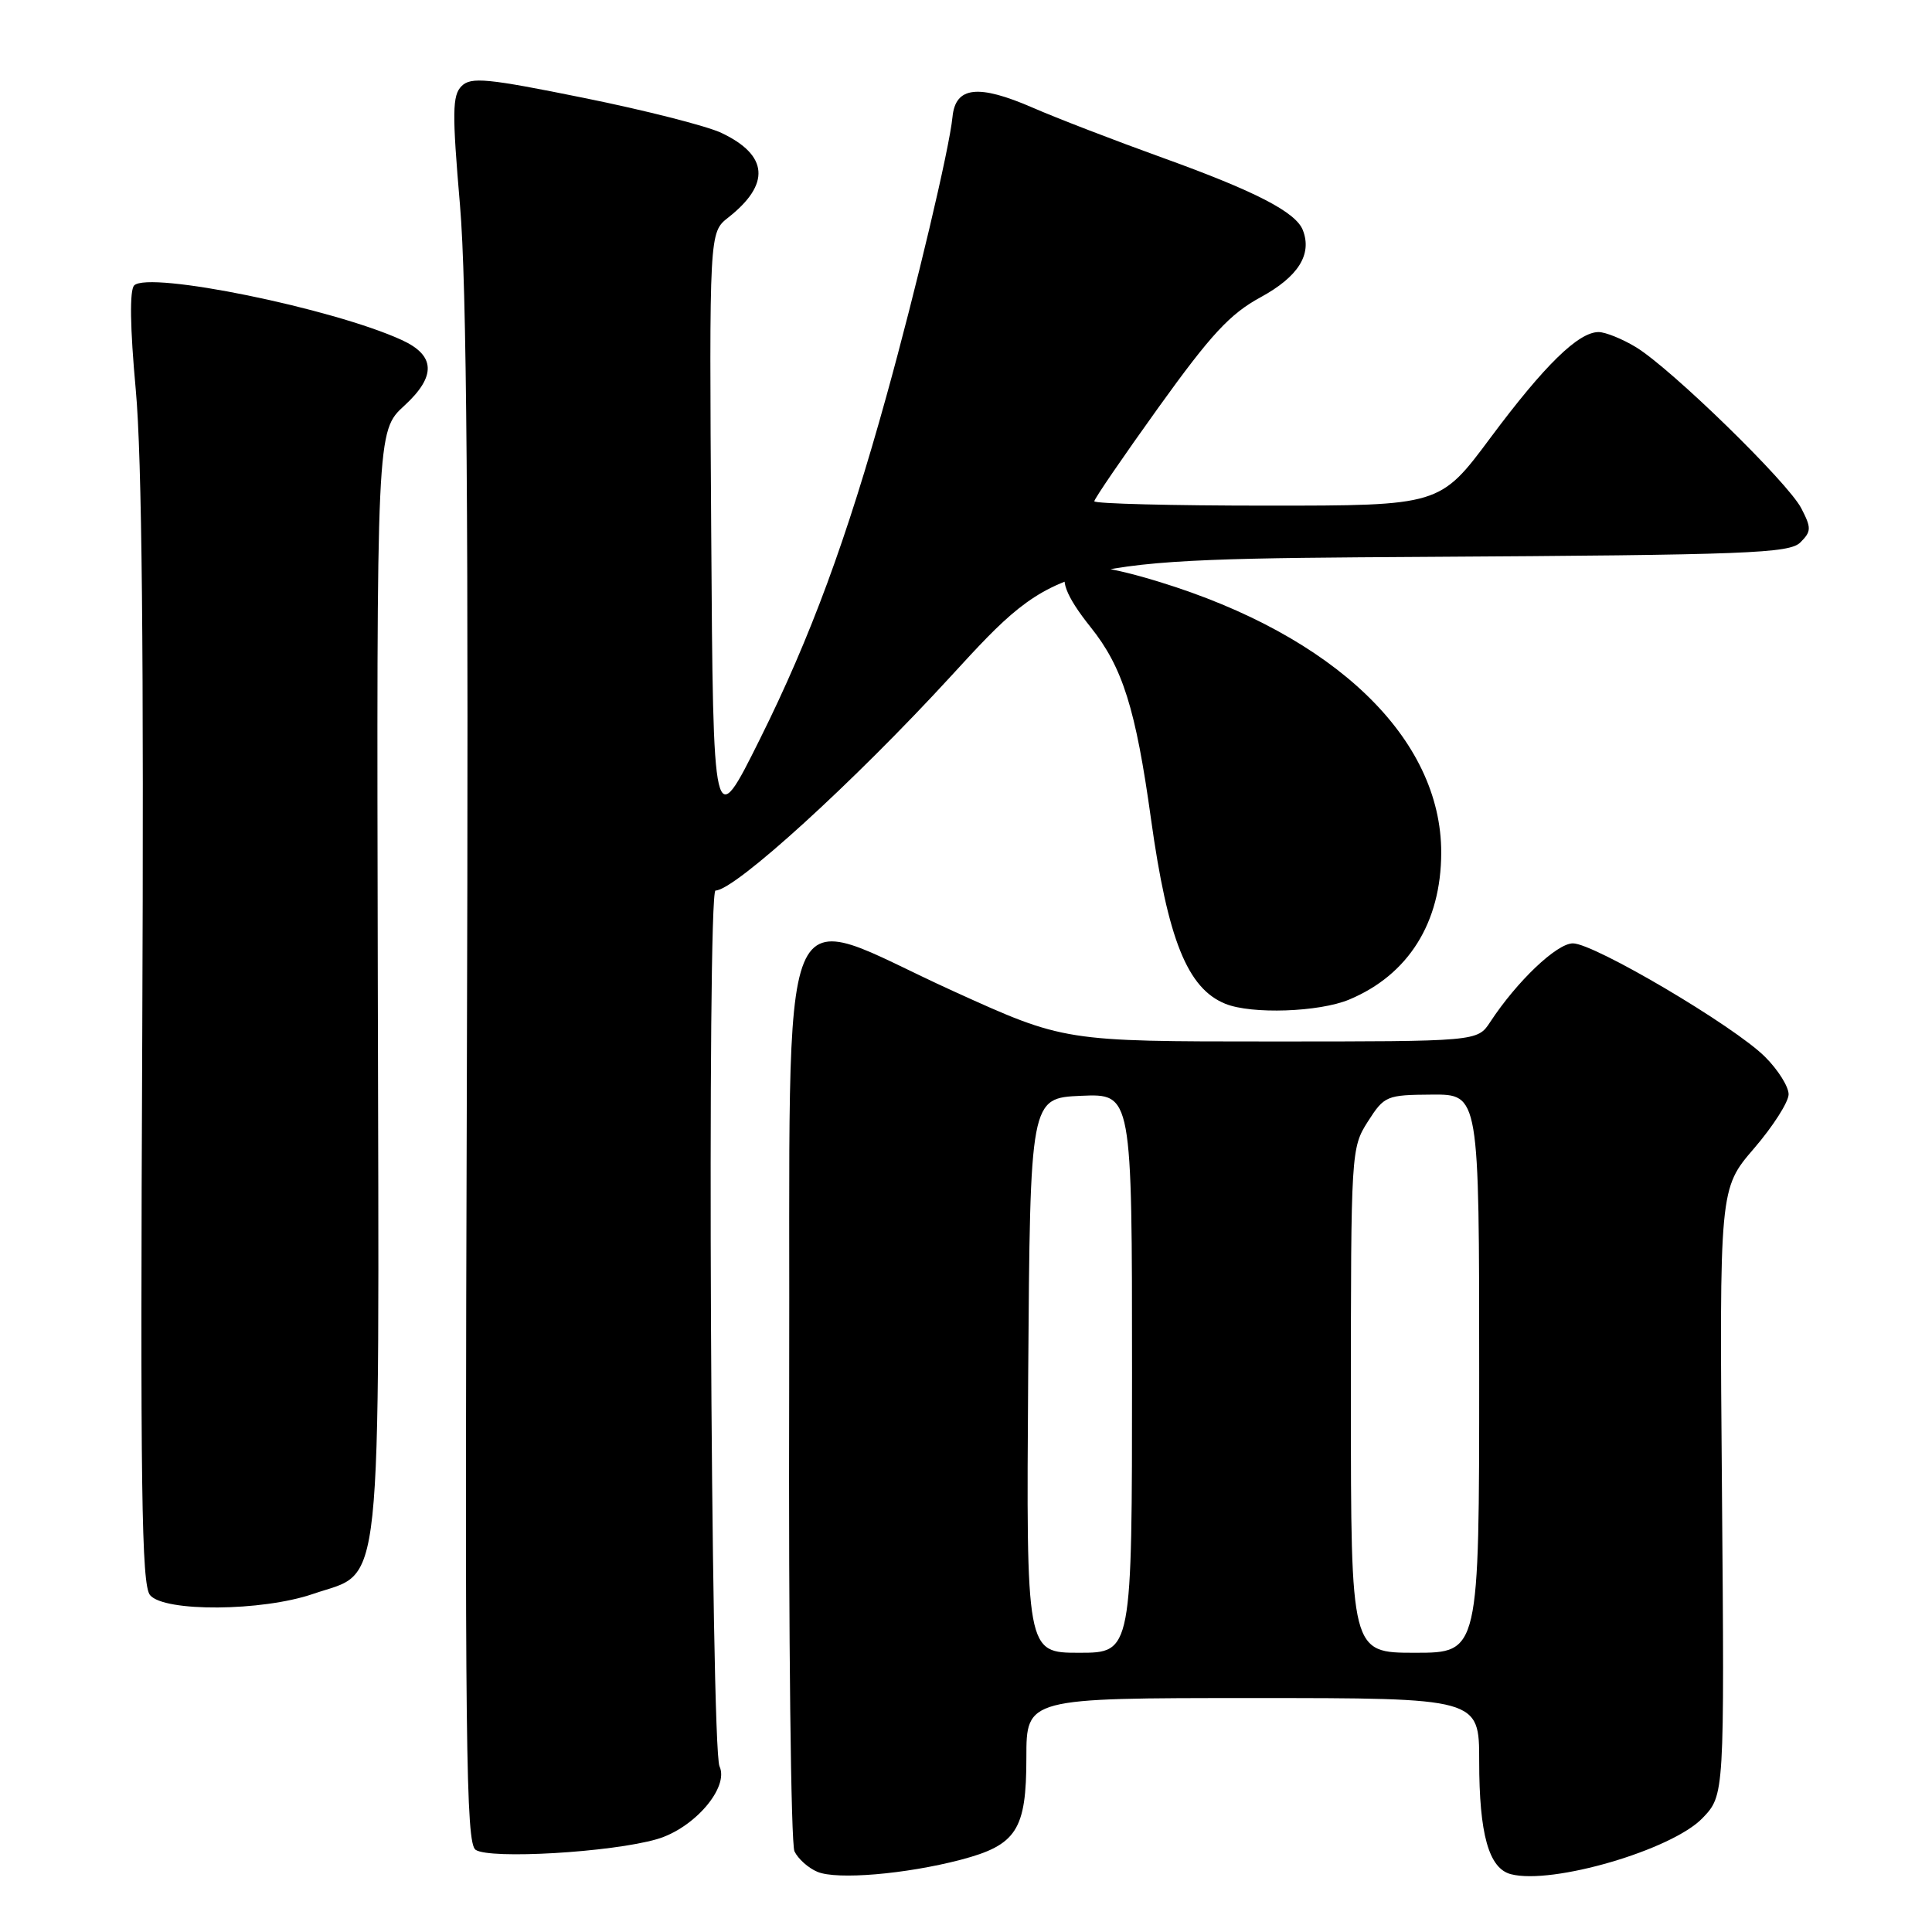 <?xml version="1.0" encoding="UTF-8" standalone="no"?>
<!DOCTYPE svg PUBLIC "-//W3C//DTD SVG 1.1//EN" "http://www.w3.org/Graphics/SVG/1.1/DTD/svg11.dtd" >
<svg xmlns="http://www.w3.org/2000/svg" xmlns:xlink="http://www.w3.org/1999/xlink" version="1.1" viewBox="0 0 256 256">
 <g >
 <path fill="currentColor"
d=" M 127.30 246.43 C 134.71 244.48 136.00 242.48 136.00 232.89 C 136.00 225.00 136.00 225.00 166.00 225.00 C 196.00 225.00 196.00 225.00 196.00 233.35 C 196.00 243.02 197.27 247.58 200.20 248.34 C 205.67 249.77 221.55 245.12 225.59 240.91 C 228.50 237.87 228.50 237.87 228.17 197.68 C 227.83 157.50 227.83 157.50 232.42 152.17 C 234.94 149.24 237.00 146.01 237.00 145.00 C 237.00 143.98 235.60 141.75 233.88 140.04 C 229.82 135.97 211.24 125.00 208.42 125.00 C 206.28 125.00 201.00 130.03 197.46 135.42 C 195.77 138.00 195.77 138.00 168.39 138.00 C 141.00 138.00 141.00 138.00 126.36 131.35 C 102.34 120.45 104.75 114.63 104.57 184.00 C 104.48 216.73 104.80 244.31 105.27 245.31 C 105.74 246.30 107.11 247.53 108.32 248.03 C 110.90 249.11 120.00 248.34 127.30 246.43 Z  M 87.04 243.70 C 91.98 242.27 96.64 236.85 95.34 234.05 C 94.18 231.56 93.66 118.00 94.81 118.00 C 97.35 118.00 113.15 103.61 126.02 89.58 C 140.23 74.09 140.23 74.09 188.58 73.79 C 231.64 73.53 237.11 73.32 238.56 71.87 C 240.02 70.41 240.03 69.96 238.68 67.35 C 236.90 63.91 221.45 48.85 216.77 46.00 C 214.97 44.91 212.75 44.01 211.83 44.00 C 209.15 44.00 204.67 48.37 197.49 58.01 C 190.80 67.00 190.80 67.00 167.90 67.00 C 155.30 67.00 145.00 66.74 145.00 66.42 C 145.00 66.10 148.84 60.49 153.52 53.97 C 160.47 44.30 162.98 41.59 167.05 39.38 C 172.02 36.67 173.88 33.72 172.64 30.51 C 171.72 28.11 166.38 25.35 154.04 20.90 C 147.69 18.61 139.96 15.63 136.87 14.28 C 129.61 11.12 126.60 11.46 126.21 15.50 C 125.80 19.69 121.41 38.22 117.45 52.50 C 112.21 71.41 107.38 84.51 100.69 97.94 C 94.50 110.38 94.50 110.38 94.24 70.59 C 93.98 30.81 93.98 30.81 96.49 28.83 C 102.13 24.40 101.82 20.56 95.59 17.61 C 93.68 16.70 85.47 14.61 77.35 12.97 C 64.53 10.37 62.40 10.17 61.16 11.41 C 59.93 12.64 59.90 14.91 60.95 27.17 C 61.85 37.66 62.10 68.68 61.86 142.80 C 61.58 231.31 61.73 244.23 63.02 245.11 C 64.90 246.39 81.02 245.45 87.04 243.70 Z  M 41.46 211.21 C 50.84 207.98 50.24 213.60 50.06 130.03 C 49.90 57.12 49.90 57.12 53.58 53.75 C 57.82 49.86 57.71 47.10 53.23 45.05 C 44.06 40.85 19.71 35.89 17.78 37.82 C 17.16 38.44 17.23 43.38 17.99 51.64 C 18.81 60.55 19.07 86.82 18.85 137.11 C 18.58 197.28 18.75 210.00 19.88 211.36 C 21.76 213.62 34.72 213.52 41.46 211.21 Z  M 178.77 132.45 C 186.62 129.17 190.95 122.27 190.97 113.00 C 191.00 97.83 176.86 84.24 153.64 77.11 C 140.61 73.10 137.92 74.87 144.52 83.11 C 148.75 88.39 150.49 93.93 152.51 108.50 C 154.74 124.51 157.34 130.98 162.37 133.01 C 165.85 134.42 174.79 134.11 178.77 132.45 Z  M 136.24 182.25 C 136.50 145.50 136.50 145.50 143.25 145.20 C 150.00 144.91 150.00 144.91 150.00 181.95 C 150.00 219.00 150.00 219.00 142.99 219.00 C 135.98 219.00 135.98 219.00 136.24 182.25 Z  M 179.00 185.57 C 179.00 152.61 179.03 152.09 181.25 148.61 C 183.43 145.20 183.71 145.08 189.75 145.04 C 196.00 145.00 196.00 145.00 196.00 182.00 C 196.00 219.00 196.00 219.00 187.50 219.00 C 179.00 219.00 179.00 219.00 179.00 185.57 Z "/>
</g>
</svg>